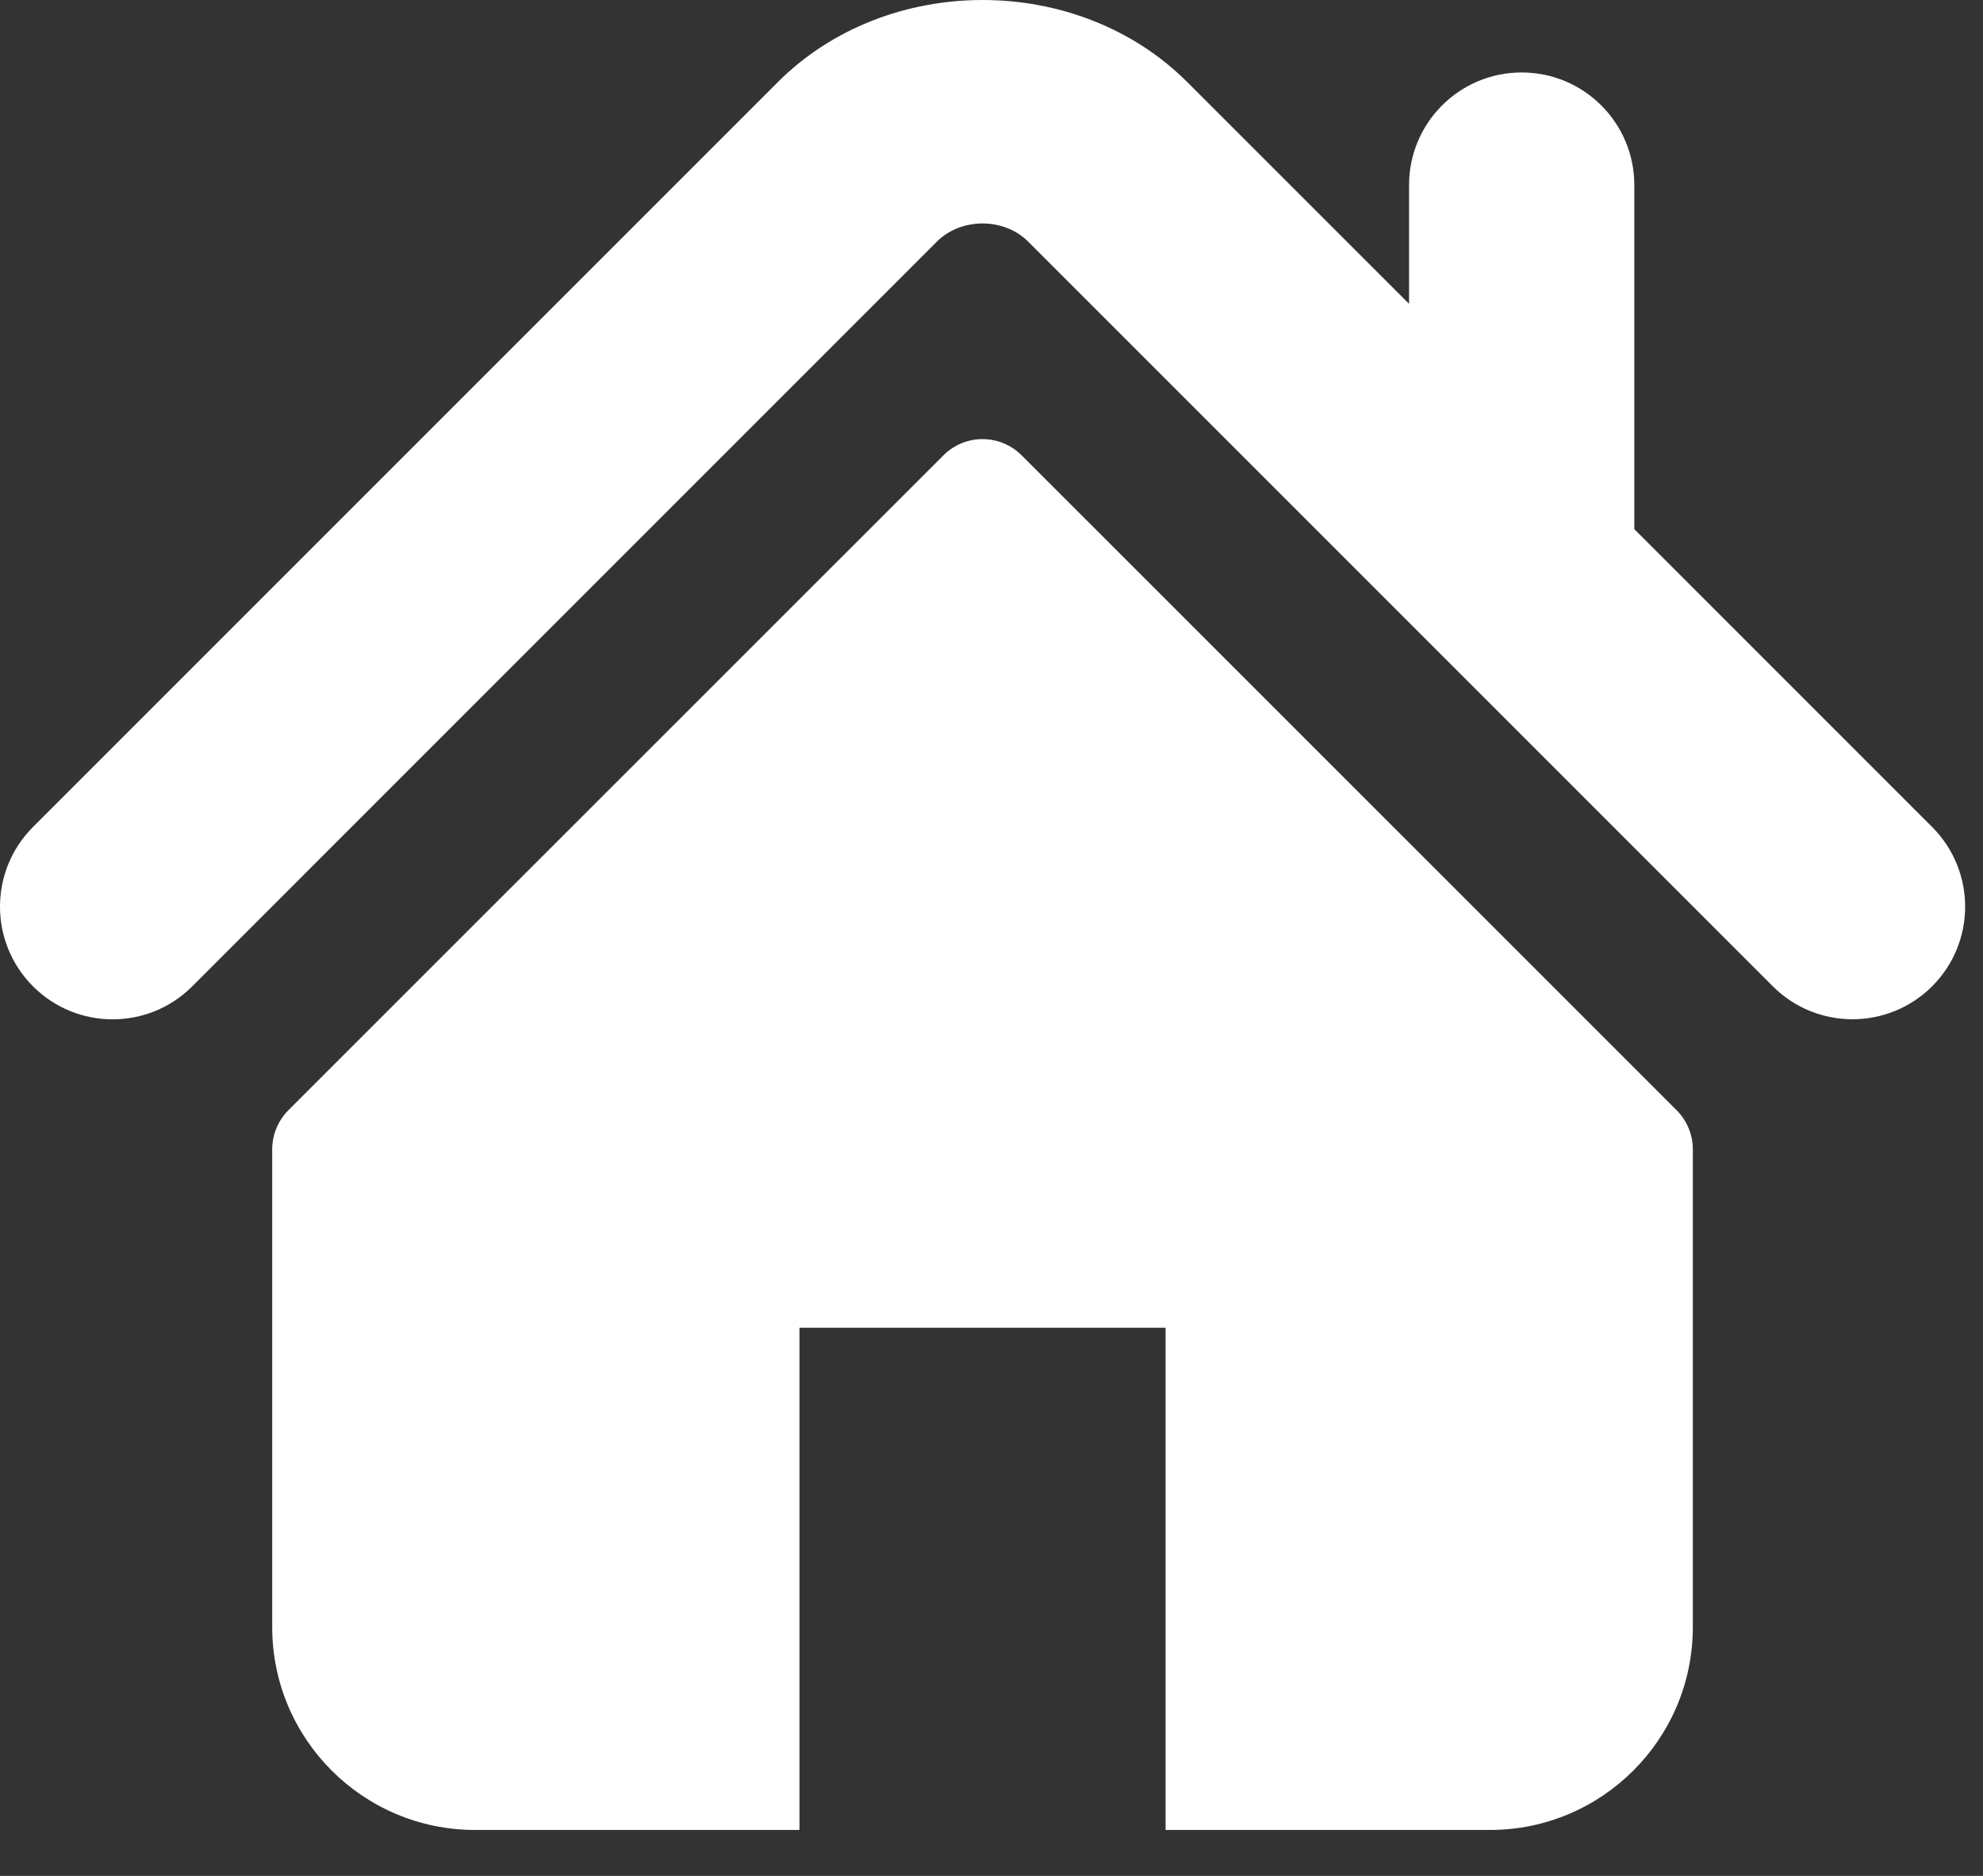 <svg width="37" height="35" viewBox="0 0 37 35" fill="none" xmlns="http://www.w3.org/2000/svg">
<rect x="0" y="0" width="37" height="35" fill="#333333" stroke="none"/>
<path d="M36.051 15.43L30.494 9.873V3.453C30.494 2.293 29.554 1.352 28.391 1.352C27.232 1.352 26.291 2.293 26.291 3.453V5.669L22.153 1.532C20.108 -0.513 16.551 -0.509 14.51 1.535L0.615 15.43C-0.205 16.252 -0.205 17.581 0.615 18.402C1.436 19.224 2.768 19.224 3.588 18.402L17.482 4.507C17.934 4.057 18.732 4.057 19.182 4.506L33.078 18.402C33.49 18.813 34.027 19.017 34.564 19.017C35.102 19.017 35.641 18.812 36.051 18.402C36.872 17.581 36.872 16.252 36.051 15.43Z" fill="white"/>
<path d="M19.063 8.496C18.659 8.092 18.006 8.092 17.603 8.496L5.381 20.714C5.189 20.907 5.079 21.17 5.079 21.445V30.357C5.079 32.448 6.775 34.143 8.866 34.143H14.917V24.772H21.748V34.143H27.799C29.89 34.143 31.586 32.448 31.586 30.357V21.445C31.586 21.17 31.477 20.907 31.283 20.714L19.063 8.496Z" fill="white"/>
</svg>
